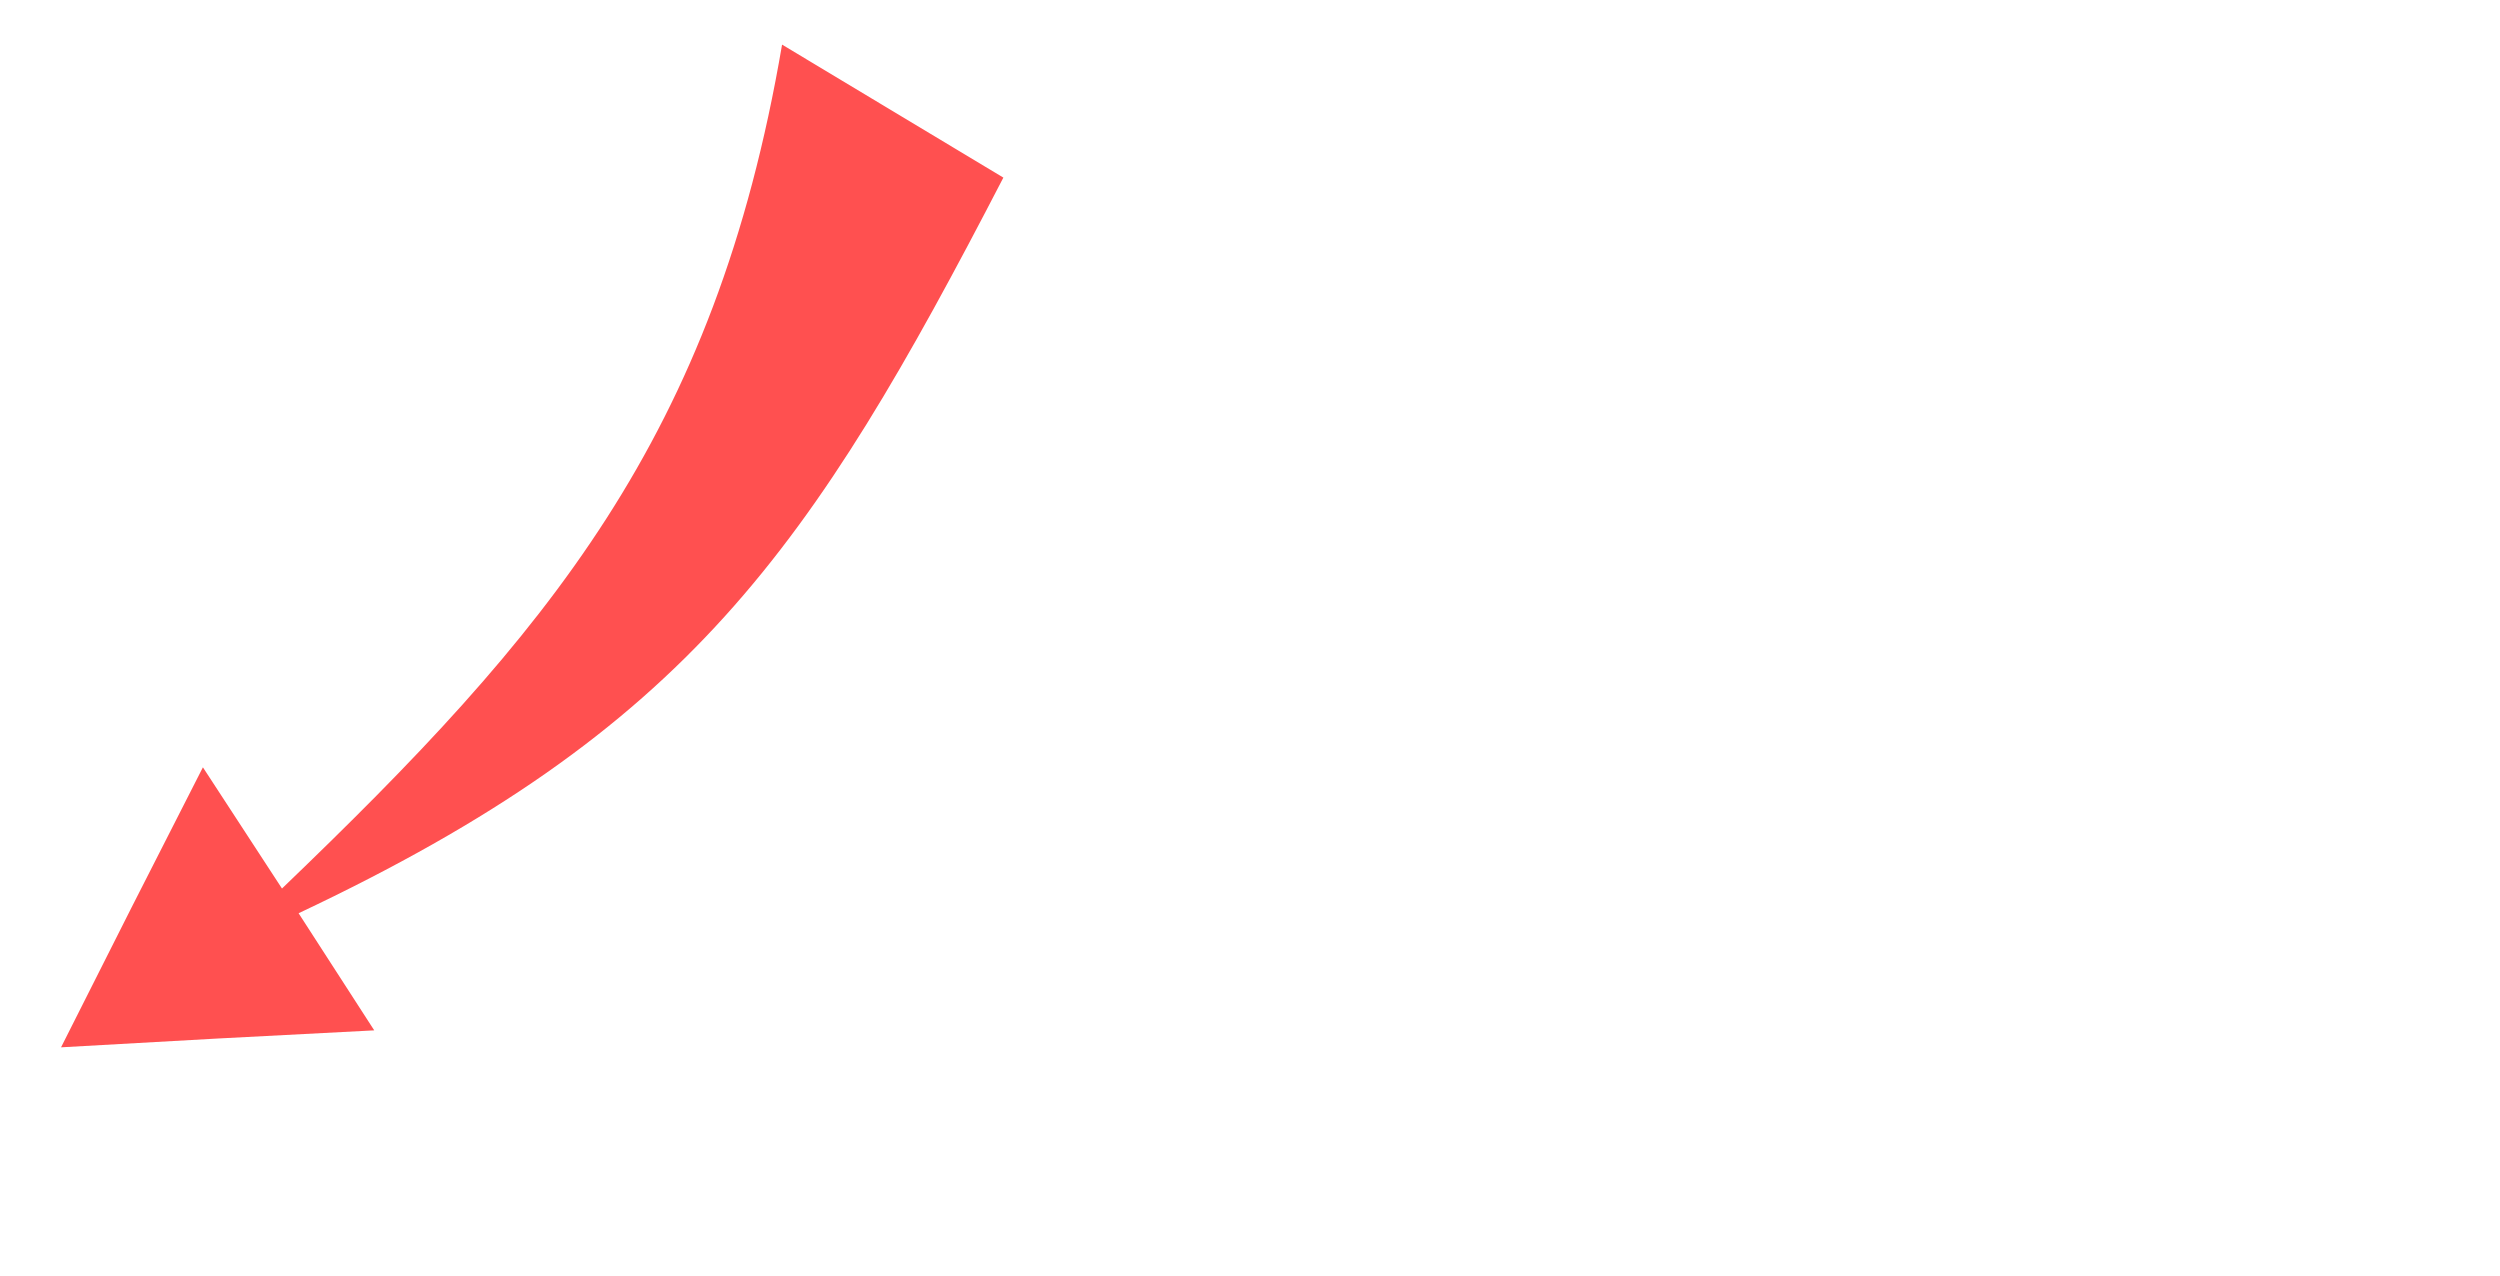 <?xml version="1.0" encoding="UTF-8" standalone="no"?>
<!-- Created with Inkscape (http://www.inkscape.org/) -->
<svg
   xmlns:dc="http://purl.org/dc/elements/1.1/"
   xmlns:cc="http://web.resource.org/cc/"
   xmlns:rdf="http://www.w3.org/1999/02/22-rdf-syntax-ns#"
   xmlns:svg="http://www.w3.org/2000/svg"
   xmlns="http://www.w3.org/2000/svg"
   xmlns:xlink="http://www.w3.org/1999/xlink"
   xmlns:sodipodi="http://sodipodi.sourceforge.net/DTD/sodipodi-0.dtd"
   xmlns:inkscape="http://www.inkscape.org/namespaces/inkscape"
   width="98"
   height="50"
   id="svg2"
   sodipodi:version="0.32"
   inkscape:version="0.45"
   version="1.0"
   sodipodi:docbase="/home/nsierro/.screenlets/ACPIBattery/themes/default"
   sodipodi:docname="acpibattery-using.svg"
   inkscape:output_extension="org.inkscape.output.svg.inkscape"
   sodipodi:modified="true">
  <defs
     id="defs4">
    <linearGradient
       id="linearGradient2805">
      <stop
         style="stop-color:black;stop-opacity:1;"
         offset="0"
         id="stop2807" />
      <stop
         style="stop-color:black;stop-opacity:0;"
         offset="1"
         id="stop2809" />
    </linearGradient>
    <linearGradient
       inkscape:collect="always"
       id="linearGradient2776">
      <stop
         style="stop-color:white;stop-opacity:1;"
         offset="0"
         id="stop2778" />
      <stop
         style="stop-color:white;stop-opacity:0;"
         offset="1"
         id="stop2780" />
    </linearGradient>
    <linearGradient
       id="linearGradient2760">
      <stop
         style="stop-color:#ff1f1f;stop-opacity:0.757;"
         offset="0"
         id="stop2762" />
      <stop
         style="stop-color:#cb0000;stop-opacity:0.81;"
         offset="1"
         id="stop2764" />
    </linearGradient>
    <linearGradient
       inkscape:collect="always"
       xlink:href="#linearGradient2776"
       id="linearGradient2782"
       x1="35.784"
       y1="9.599"
       x2="36.765"
       y2="49.55"
       gradientUnits="userSpaceOnUse" />
    <linearGradient
       inkscape:collect="always"
       xlink:href="#linearGradient2805"
       id="linearGradient2811"
       x1="55.138"
       y1="106.666"
       x2="55.155"
       y2="68.968"
       gradientUnits="userSpaceOnUse"
       gradientTransform="matrix(0.943,0,0,0.922,2.781,4.166)" />
    <linearGradient
       y2="129.345"
       x2="71.528"
       y1="150.488"
       x1="49.75"
       id="linearGradient1875"
       xlink:href="#linearGradient1864"
       inkscape:collect="always"
       gradientTransform="scale(1.012,0.988)"
       gradientUnits="userSpaceOnUse" />
    <linearGradient
       y2="21.842"
       x2="33.895"
       y1="19.489"
       x1="36.909"
       id="linearGradient1872"
       xlink:href="#linearGradient1864"
       inkscape:collect="always"
       gradientTransform="scale(1.684,0.594)"
       gradientUnits="userSpaceOnUse" />
    <linearGradient
       y2="17.524"
       x2="54.973"
       y1="6.391"
       x1="70.863"
       id="linearGradient1871"
       xlink:href="#linearGradient1864"
       inkscape:collect="always"
       gradientTransform="scale(1.265,0.79)"
       gradientUnits="userSpaceOnUse" />
    <linearGradient
       y2="20.898"
       x2="65.888"
       y1="23.48"
       x1="60.063"
       id="linearGradient1899"
       xlink:href="#linearGradient1874"
       inkscape:collect="always"
       gradientTransform="scale(1.106,0.904)"
       gradientUnits="userSpaceOnUse" />
    <linearGradient
       y2="33.451"
       x2="44.079"
       y1="37.148"
       x1="40.244"
       id="linearGradient1897"
       xlink:href="#linearGradient1864"
       inkscape:collect="always"
       gradientTransform="scale(1.506,0.664)"
       gradientUnits="userSpaceOnUse" />
    <linearGradient
       y2="29.252"
       x2="38.929"
       y1="31.992"
       x1="35.221"
       id="linearGradient1895"
       xlink:href="#linearGradient1864"
       inkscape:collect="always"
       gradientTransform="scale(1.699,0.588)"
       gradientUnits="userSpaceOnUse" />
    <linearGradient
       y2="38.236"
       x2="46.992"
       y1="48.293"
       x1="30.004"
       id="linearGradient1892"
       xlink:href="#linearGradient1864"
       inkscape:collect="always"
       gradientTransform="scale(1.188,0.842)"
       gradientUnits="userSpaceOnUse" />
    <linearGradient
       y2="55.365"
       x2="57.767"
       y1="64.189"
       x1="37.101"
       id="linearGradient1885"
       xlink:href="#linearGradient1880"
       inkscape:collect="always"
       gradientTransform="scale(0.965,1.036)"
       gradientUnits="userSpaceOnUse" />
    <linearGradient
       y2="28.713"
       x2="138.165"
       y1="13.65"
       x1="159.221"
       id="linearGradient1879"
       xlink:href="#linearGradient1880"
       inkscape:collect="always"
       gradientTransform="scale(0.742,1.347)"
       gradientUnits="userSpaceOnUse" />
    <linearGradient
       y2="68.14"
       x2="139.045"
       y1="87.532"
       x1="105.248"
       id="linearGradient1873"
       xlink:href="#linearGradient1874"
       inkscape:collect="always"
       gradientTransform="scale(0.819,1.221)"
       gradientUnits="userSpaceOnUse" />
    <linearGradient
       id="linearGradient1864">
      <stop
         id="stop1865"
         offset="0"
         style="stop-color:#ffffff;stop-opacity:1;" />
      <stop
         id="stop1866"
         offset="1"
         style="stop-color:#ffffff;stop-opacity:0;" />
    </linearGradient>
    <linearGradient
       id="linearGradient1874">
      <stop
         id="stop1875"
         offset="0"
         style="stop-color:#ffffff;stop-opacity:0;" />
      <stop
         id="stop1877"
         offset="0.5"
         style="stop-color:#ffffff;stop-opacity:0.247;" />
      <stop
         id="stop1876"
         offset="1"
         style="stop-color:#ffffff;stop-opacity:0;" />
    </linearGradient>
    <linearGradient
       id="linearGradient1880">
      <stop
         id="stop1881"
         offset="0"
         style="stop-color:#000000;stop-opacity:1;" />
      <stop
         id="stop1883"
         offset="1"
         style="stop-color:#000000;stop-opacity:0;" />
    </linearGradient>
  </defs>
  <sodipodi:namedview
     id="base"
     pagecolor="#ffffff"
     bordercolor="#666666"
     borderopacity="1.0"
     inkscape:pageopacity="0.0"
     inkscape:pageshadow="2"
     inkscape:zoom="8.18"
     inkscape:cx="49"
     inkscape:cy="25"
     inkscape:document-units="px"
     inkscape:current-layer="layer1"
     width="98px"
     height="50px"
     inkscape:window-width="989"
     inkscape:window-height="626"
     inkscape:window-x="436"
     inkscape:window-y="111"
     showborder="false" />
  <g
     inkscape:label="Ebene 1"
     inkscape:groupmode="layer"
     id="layer1"
     transform="translate(-0.397,-0.18)">
    <path
       style="opacity:1;fill:#ff0000;fill-opacity:0.686;stroke:none;stroke-opacity:1"
       d="M 2.79,41.235 L 5.555,35.751 L 8.351,30.259 L 11.451,35.01 C 21.864,25.011 28.428,17.34 31.054,1.929 L 39.729,7.142 C 32.159,21.766 27.395,28.762 12.102,35.979 L 15.067,40.57 L 8.91,40.891 L 2.79,41.235 z "
       id="path5178" />
  </g>
</svg>
